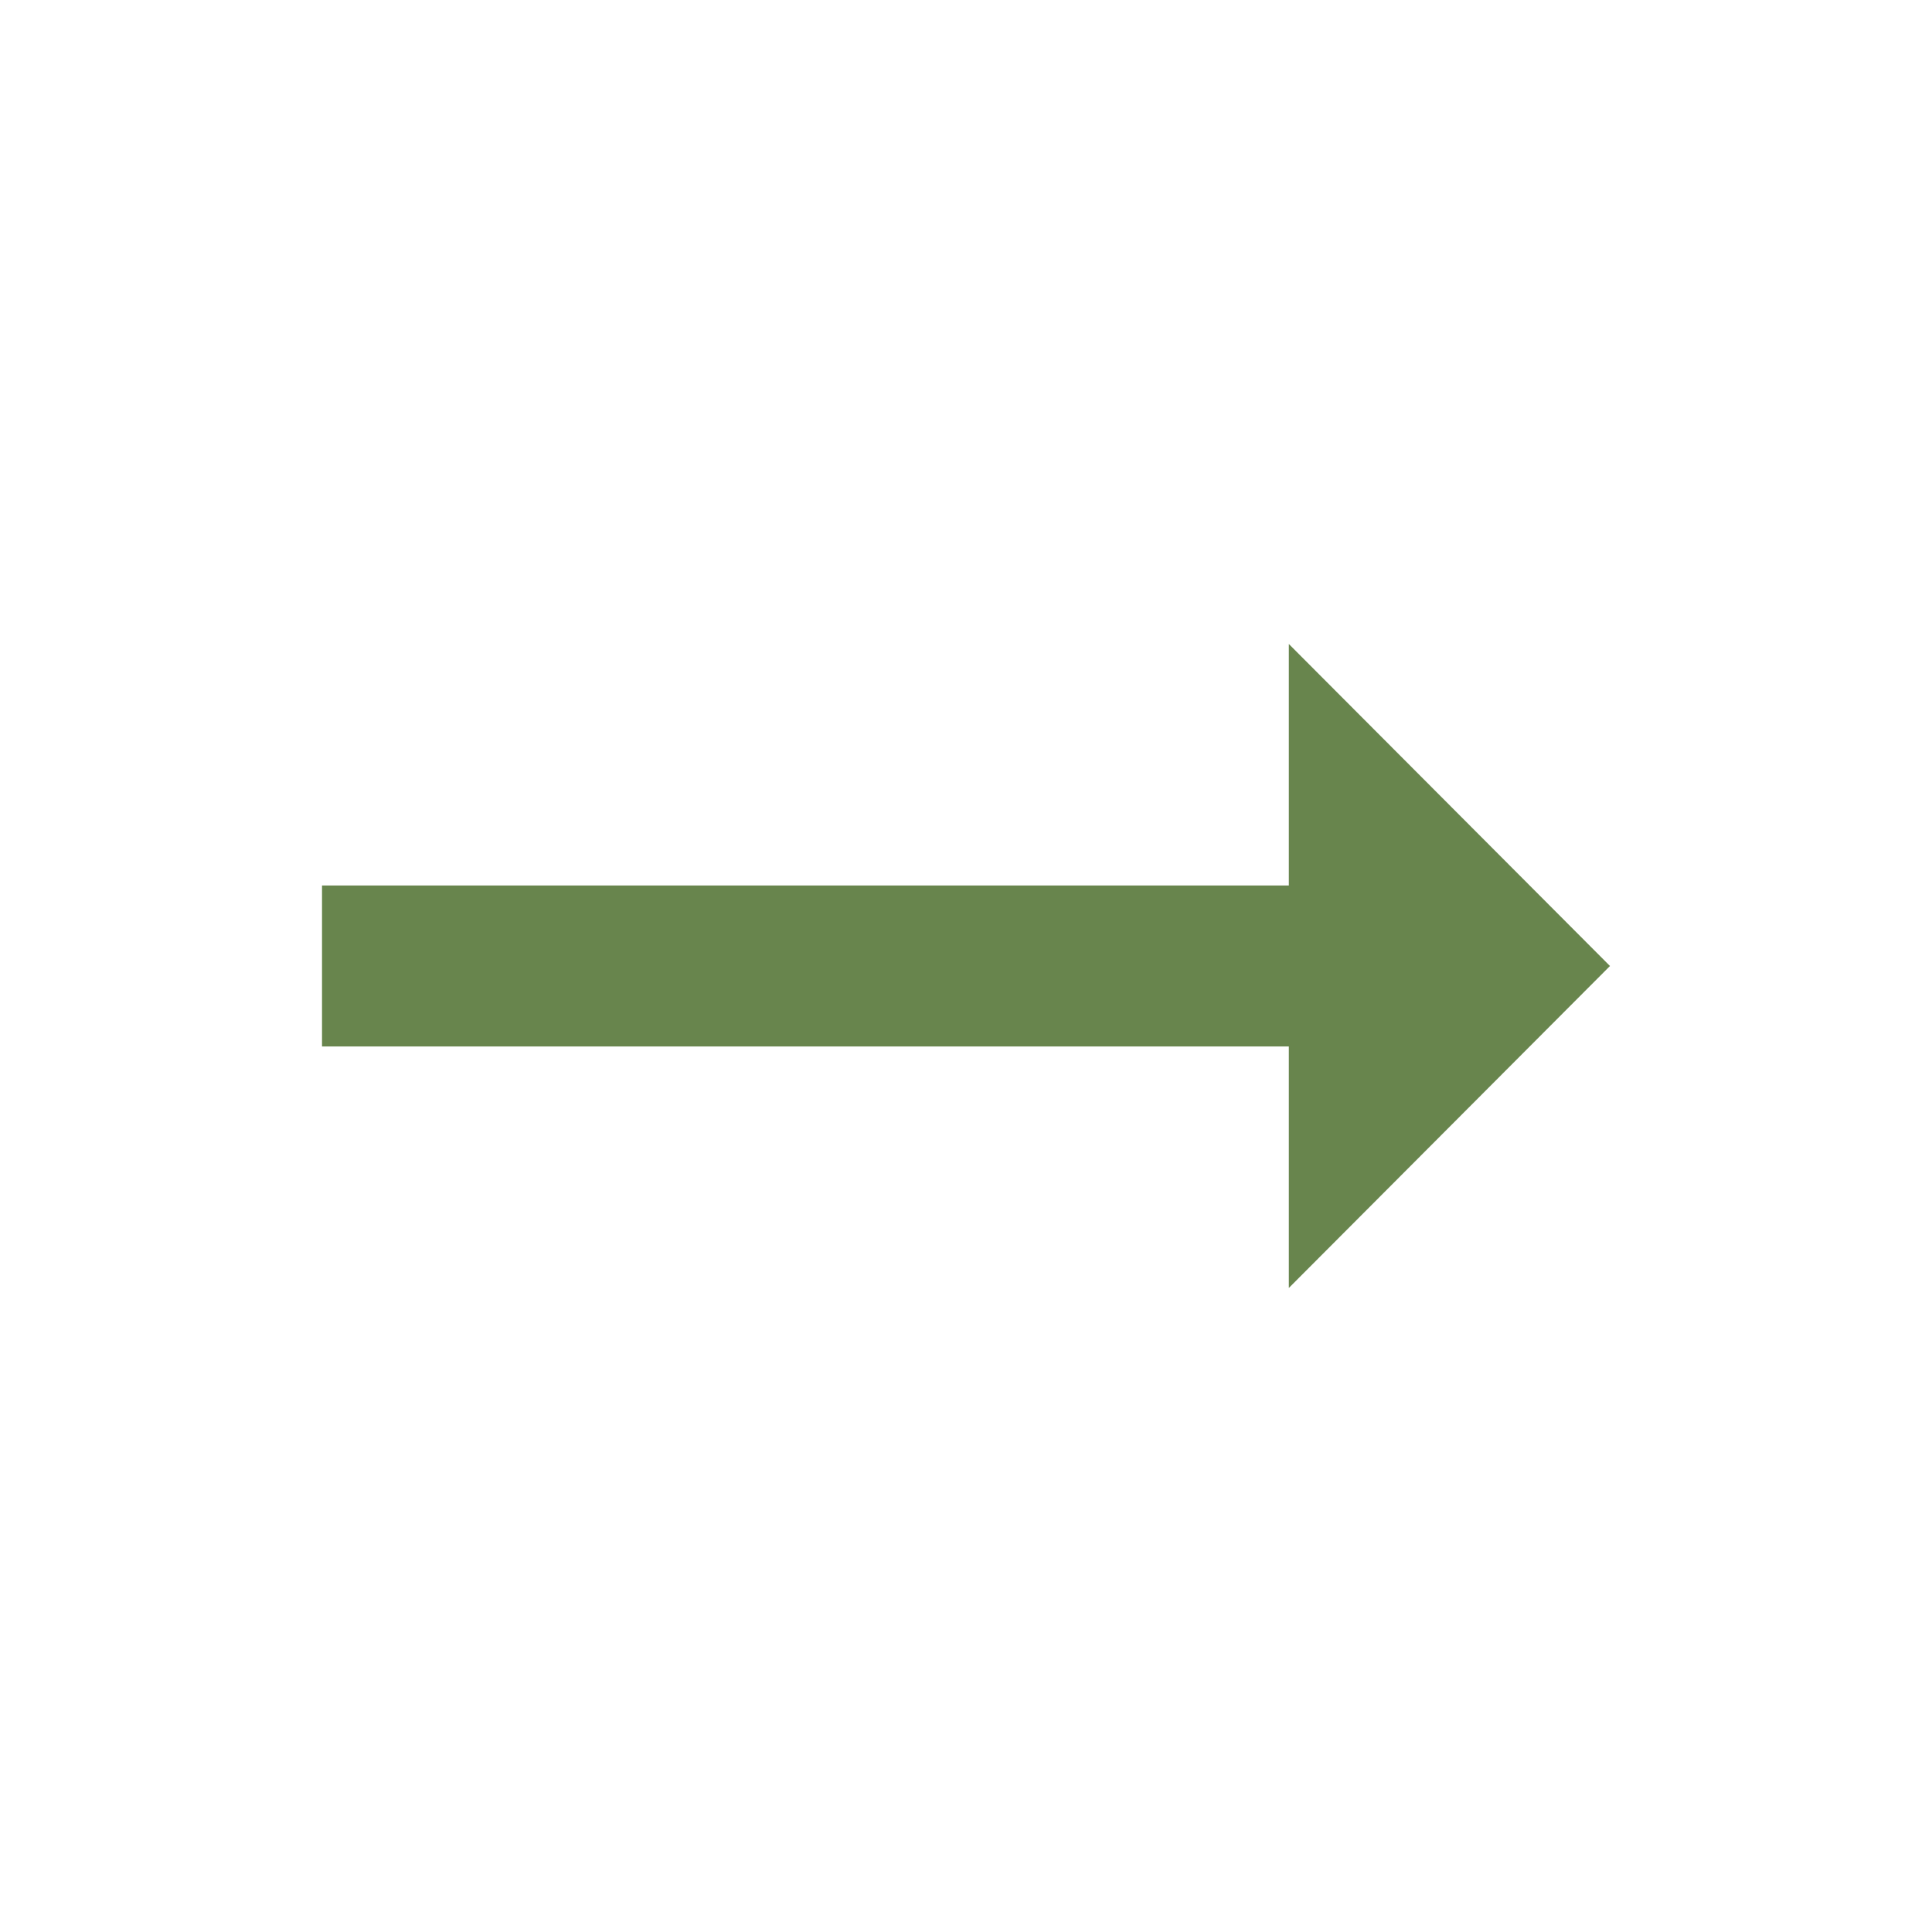 <svg width="43" height="43" viewBox="0 0 43 43" fill="none" xmlns="http://www.w3.org/2000/svg">
<path d="M28.685 19.708H7.167V23.291H28.685V28.666L35.833 21.5L28.685 14.333V19.708Z" fill="#68854D"/>
</svg>
